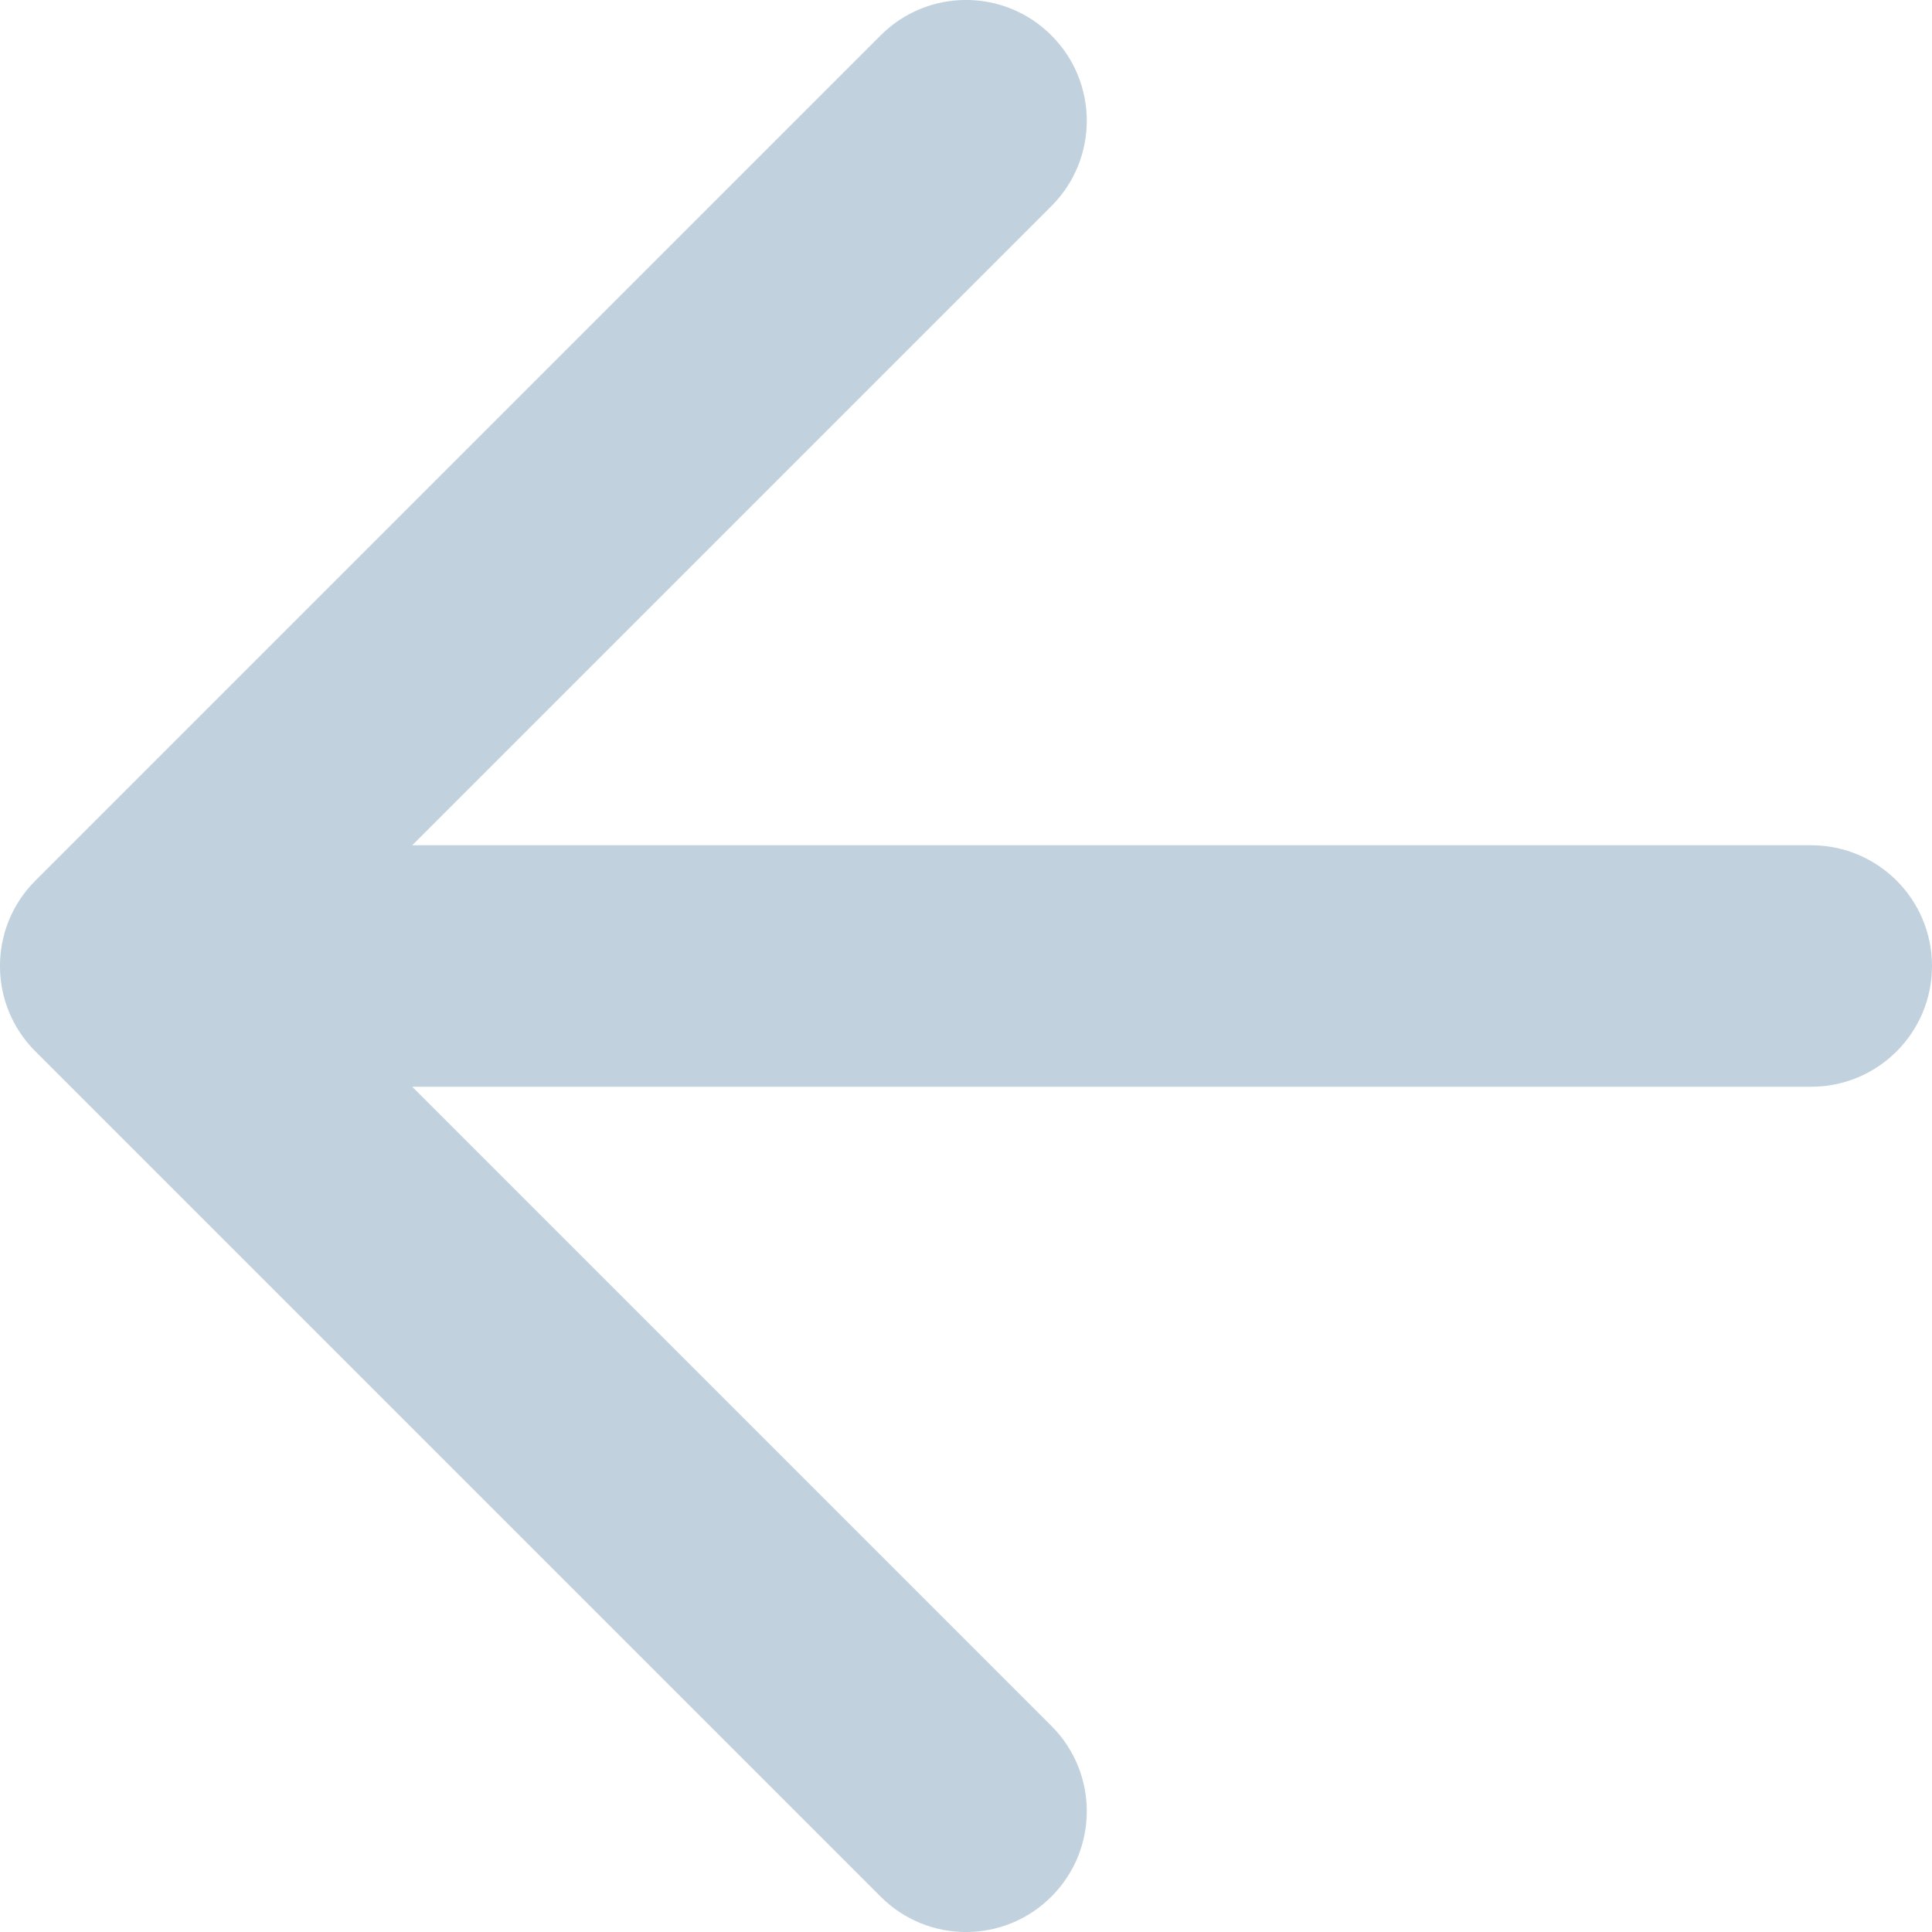 <svg width="16" height="16" viewBox="0 0 16 16" fill="none" xmlns="http://www.w3.org/2000/svg">
<path d="M15 7C15.552 7 16 7.448 16 8C16 8.552 15.552 9 15 9V7ZM1 8L0.293 8.707C-0.098 8.317 -0.098 7.683 0.293 7.293L1 8ZM7.293 0.293C7.683 -0.098 8.317 -0.098 8.707 0.293C9.098 0.683 9.098 1.317 8.707 1.707L7.293 0.293ZM8.707 14.293C9.098 14.683 9.098 15.317 8.707 15.707C8.317 16.098 7.683 16.098 7.293 15.707L8.707 14.293ZM15 9H1V7H15V9ZM8.707 1.707L1.707 8.707L0.293 7.293L7.293 0.293L8.707 1.707ZM1.707 7.293L8.707 14.293L7.293 15.707L0.293 8.707L1.707 7.293Z" fill="#C1D2DE"/>
</svg>
